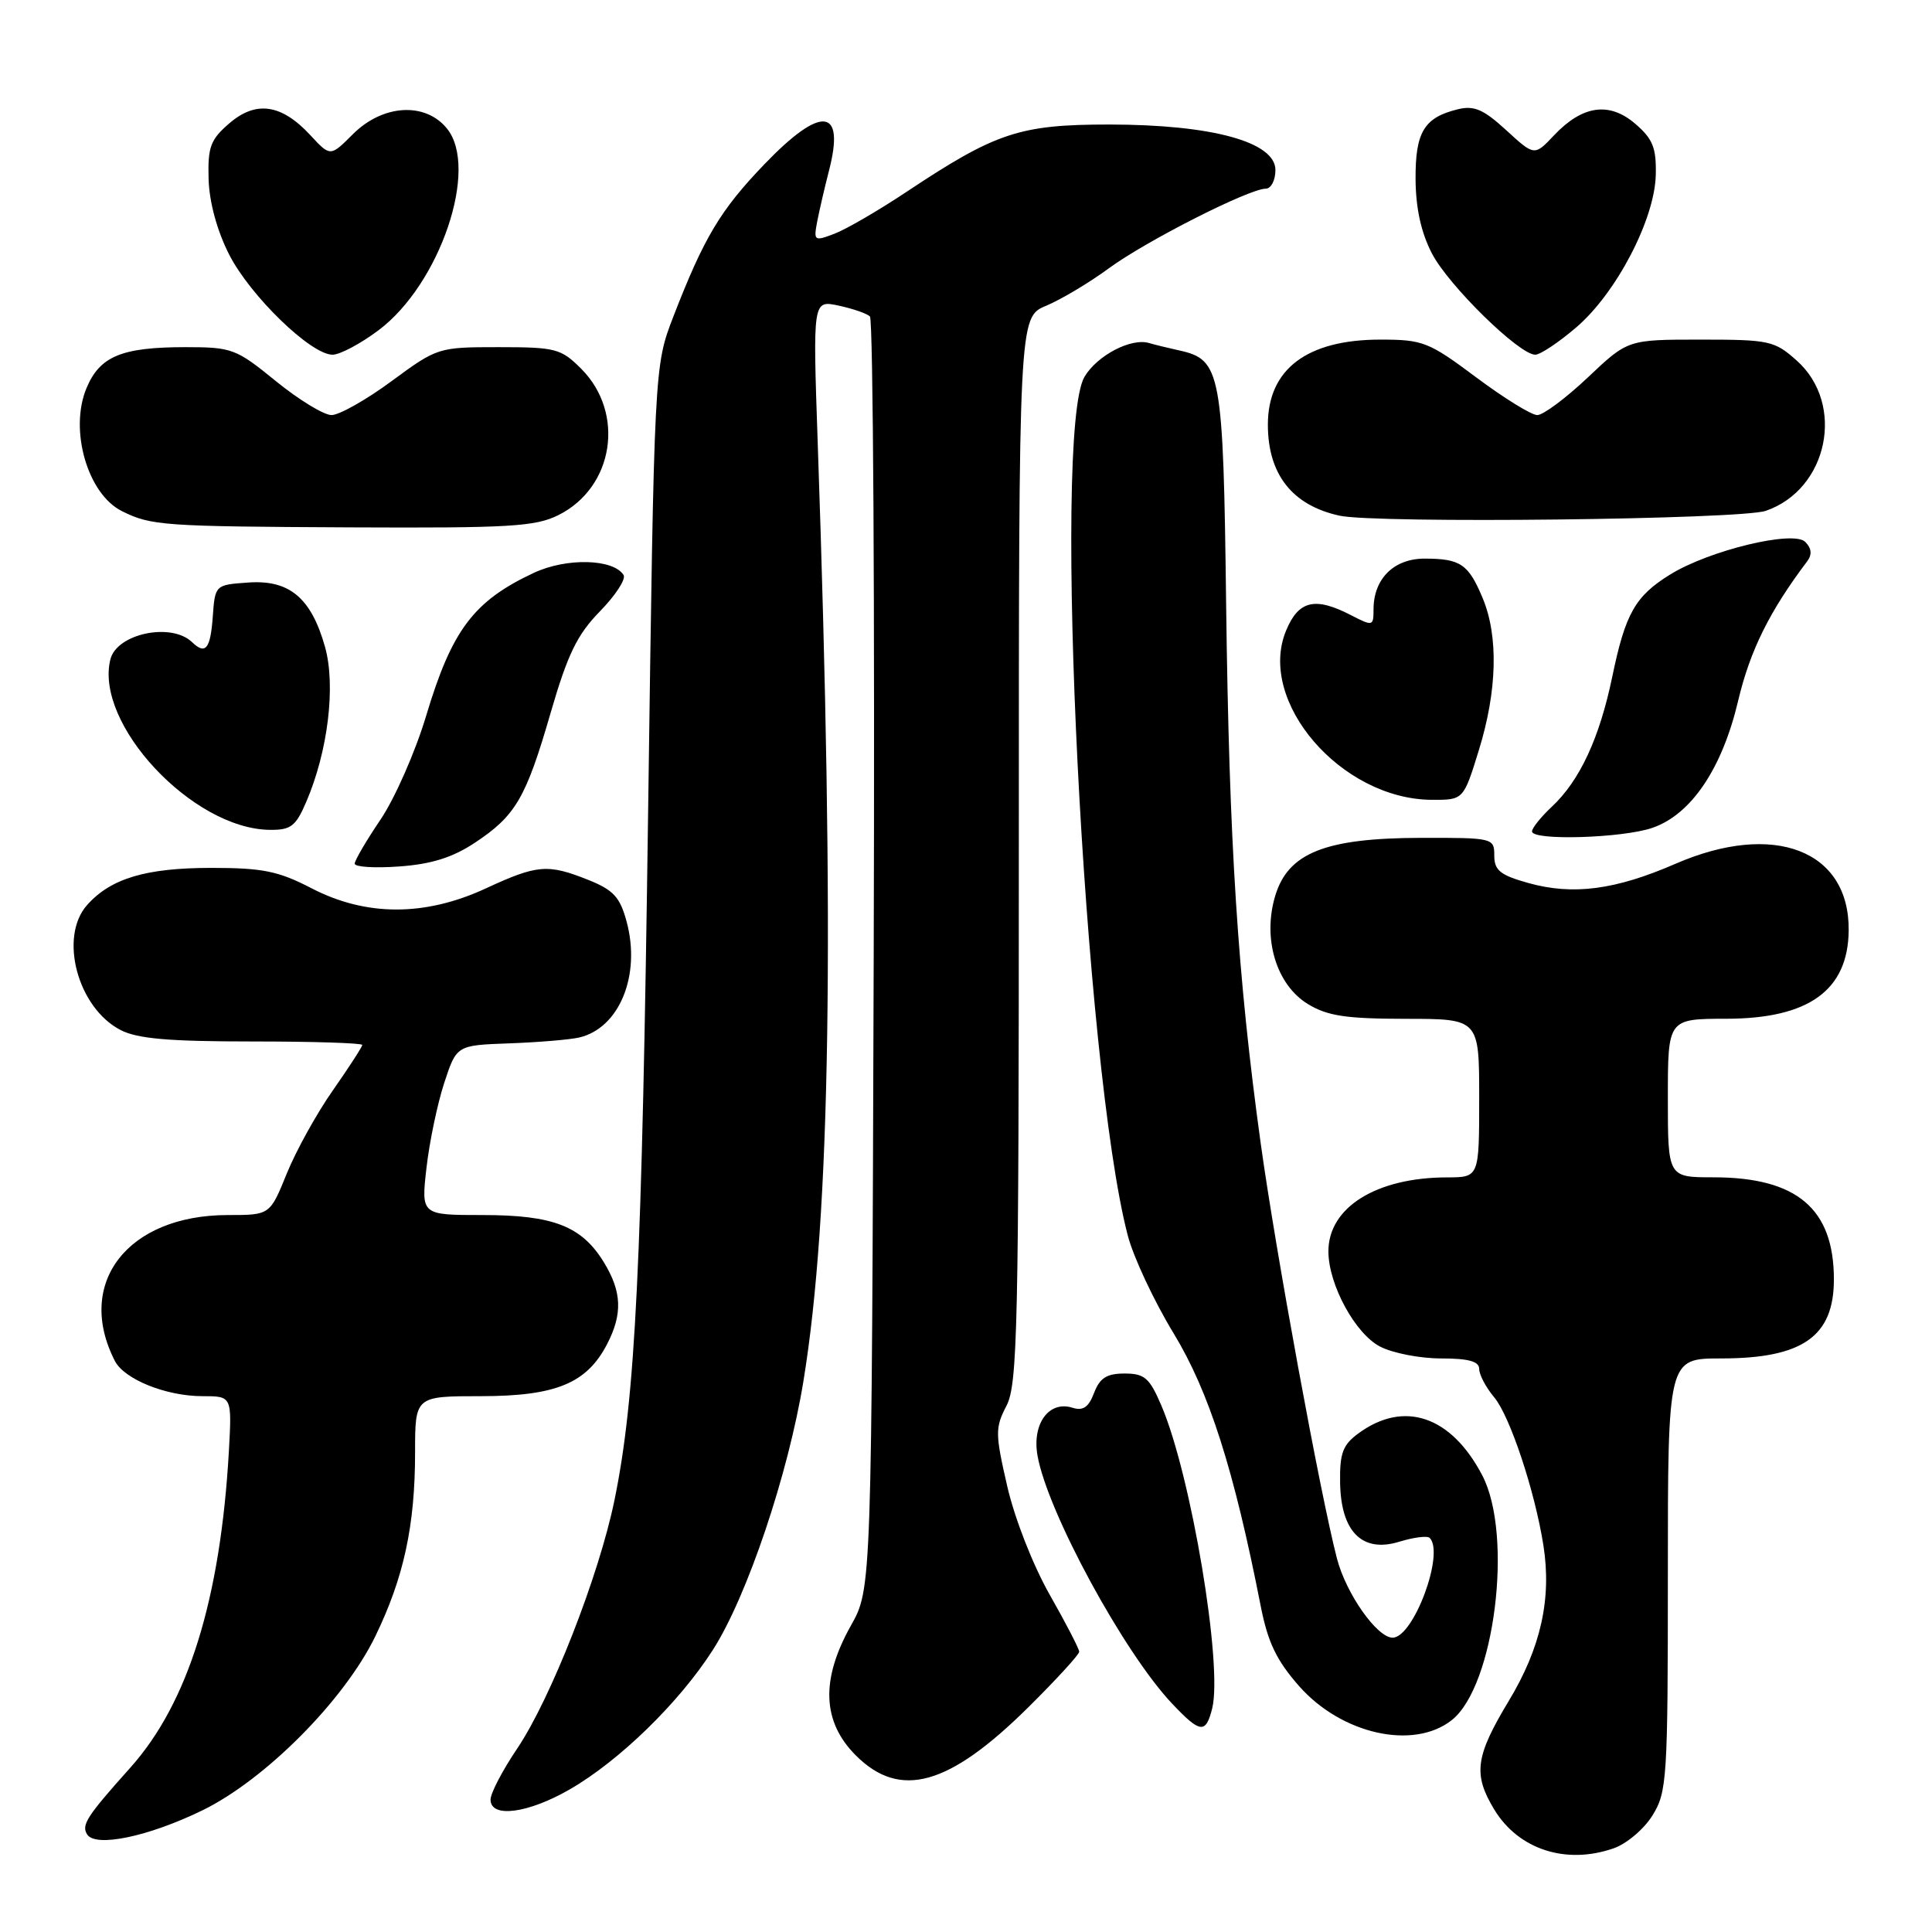 <?xml version="1.0" encoding="UTF-8" standalone="no"?>
<!DOCTYPE svg PUBLIC "-//W3C//DTD SVG 1.1//EN" "http://www.w3.org/Graphics/SVG/1.1/DTD/svg11.dtd" >
<svg xmlns="http://www.w3.org/2000/svg" xmlns:xlink="http://www.w3.org/1999/xlink" version="1.1" viewBox="0 0 256 256">
 <g >
 <path fill="currentColor"
d=" M 213.82 244.91 C 215.54 244.31 217.86 242.35 218.97 240.54 C 220.89 237.45 221.00 235.65 221.00 208.63 C 221.00 180.00 221.00 180.00 228.05 180.00 C 238.85 180.00 243.00 177.09 243.00 169.53 C 243.00 160.16 238.10 156.00 227.03 156.00 C 221.00 156.00 221.00 156.00 221.00 145.50 C 221.00 135.00 221.00 135.00 228.75 134.99 C 239.66 134.98 244.88 131.22 244.96 123.30 C 245.08 112.66 235.04 108.79 222.00 114.46 C 214.05 117.92 208.42 118.66 202.50 117.00 C 198.79 115.96 198.00 115.33 198.00 113.37 C 198.00 111.04 197.85 111.00 188.25 111.02 C 175.59 111.05 170.68 113.01 168.97 118.71 C 167.27 124.38 169.12 130.49 173.30 133.04 C 175.89 134.62 178.35 134.99 186.25 135.00 C 196.00 135.00 196.00 135.00 196.00 145.50 C 196.00 156.00 196.00 156.00 191.75 156.01 C 182.34 156.02 175.97 160.01 176.02 165.88 C 176.06 170.27 179.59 176.74 182.87 178.43 C 184.54 179.30 188.17 180.00 190.95 180.00 C 194.59 180.00 196.00 180.39 196.00 181.39 C 196.00 182.15 196.89 183.84 197.98 185.14 C 200.07 187.62 203.37 197.54 204.51 204.77 C 205.62 211.82 204.17 218.35 199.91 225.40 C 195.47 232.76 195.17 235.12 198.02 239.81 C 201.24 245.08 207.52 247.11 213.82 244.91 Z  M 26.80 239.89 C 35.14 235.83 45.61 225.30 49.73 216.82 C 53.51 209.03 55.00 202.15 55.00 192.45 C 55.00 185.00 55.00 185.00 63.75 185.00 C 73.66 184.99 77.76 183.30 80.45 178.09 C 82.51 174.11 82.40 171.17 80.04 167.30 C 77.10 162.47 73.34 161.00 63.95 161.00 C 55.80 161.00 55.80 161.00 56.51 154.75 C 56.90 151.31 57.96 146.25 58.86 143.50 C 60.50 138.50 60.50 138.50 67.50 138.25 C 71.35 138.11 75.50 137.76 76.72 137.48 C 82.06 136.26 84.95 129.24 83.03 122.12 C 82.16 118.88 81.29 117.93 77.97 116.60 C 72.57 114.44 71.20 114.56 64.37 117.72 C 56.32 121.45 48.51 121.45 41.28 117.70 C 36.88 115.42 34.81 115.00 28.00 115.00 C 19.34 115.00 14.69 116.39 11.55 119.91 C 7.77 124.15 10.28 133.54 15.97 136.48 C 18.19 137.64 22.40 138.00 33.45 138.00 C 41.45 138.00 48.00 138.21 48.00 138.46 C 48.00 138.71 46.25 141.41 44.12 144.46 C 41.98 147.50 39.23 152.47 38.00 155.50 C 35.77 161.00 35.77 161.00 30.20 161.00 C 16.91 161.00 9.93 170.01 15.22 180.33 C 16.47 182.77 22.01 185.00 26.83 185.00 C 30.73 185.00 30.73 185.00 30.33 192.25 C 29.22 211.86 24.94 225.65 17.29 234.20 C 11.50 240.67 10.76 241.81 11.54 243.06 C 12.63 244.83 19.63 243.38 26.80 239.89 Z  M 75.50 237.10 C 82.08 233.31 90.01 225.58 94.46 218.62 C 98.99 211.55 104.45 195.34 106.46 183.00 C 110.06 160.94 110.62 124.08 108.35 58.64 C 107.70 39.77 107.70 39.77 111.10 40.49 C 112.97 40.89 114.85 41.53 115.27 41.93 C 115.70 42.32 115.92 80.41 115.77 126.57 C 115.50 210.50 115.50 210.50 112.75 215.40 C 108.73 222.56 108.94 228.14 113.40 232.60 C 119.25 238.45 125.73 236.65 136.25 226.23 C 139.96 222.56 143.00 219.24 143.00 218.86 C 143.00 218.49 141.25 215.10 139.11 211.34 C 136.89 207.44 134.46 201.25 133.47 196.96 C 131.86 189.95 131.85 189.19 133.37 186.26 C 134.83 183.42 135.00 175.87 135.00 112.56 C 135.00 42.03 135.00 42.03 138.61 40.52 C 140.59 39.69 144.34 37.46 146.93 35.55 C 151.86 31.93 165.52 25.00 167.72 25.00 C 168.42 25.00 169.00 23.89 169.00 22.53 C 169.00 18.81 160.61 16.51 147.00 16.50 C 135.11 16.50 131.97 17.54 120.09 25.44 C 116.39 27.90 112.11 30.39 110.57 30.97 C 107.87 32.00 107.79 31.94 108.30 29.27 C 108.60 27.75 109.29 24.76 109.84 22.63 C 112.02 14.24 108.83 13.91 101.31 21.74 C 95.44 27.85 93.29 31.45 89.23 41.93 C 86.69 48.50 86.69 48.50 85.88 107.50 C 85.06 167.82 84.21 185.20 81.42 198.78 C 79.37 208.79 72.98 225.10 68.52 231.71 C 66.58 234.58 65.00 237.61 65.00 238.46 C 65.00 240.94 69.95 240.30 75.50 237.10 Z  M 192.36 227.93 C 198.04 223.46 200.55 203.42 196.41 195.50 C 192.30 187.62 186.04 185.49 180.00 189.93 C 177.93 191.44 177.51 192.56 177.57 196.42 C 177.66 202.95 180.49 205.80 185.40 204.29 C 187.32 203.70 189.14 203.47 189.44 203.78 C 191.46 205.80 187.30 217.00 184.53 217.00 C 182.46 217.00 178.35 211.15 177.15 206.50 C 174.92 197.90 169.02 165.74 167.05 151.50 C 164.00 129.39 162.87 111.83 162.47 80.17 C 162.09 49.20 161.80 47.65 156.24 46.43 C 154.73 46.10 152.95 45.66 152.28 45.46 C 149.90 44.73 145.38 47.09 143.70 49.93 C 139.41 57.20 143.65 141.52 149.43 163.69 C 150.17 166.55 152.91 172.40 155.52 176.69 C 160.22 184.43 163.50 194.70 167.04 212.76 C 167.99 217.61 169.13 220.00 172.13 223.41 C 177.75 229.79 187.28 231.93 192.36 227.93 Z  M 160.62 226.38 C 162.05 220.67 157.82 195.42 153.89 186.25 C 152.32 182.57 151.66 182.00 149.01 182.00 C 146.65 182.00 145.73 182.58 144.97 184.57 C 144.25 186.47 143.51 186.98 142.10 186.53 C 138.99 185.55 136.72 188.67 137.48 192.90 C 138.81 200.37 148.93 219.00 155.32 225.75 C 159.04 229.68 159.77 229.77 160.62 226.38 Z  M 62.89 111.69 C 68.33 108.09 69.68 105.78 72.96 94.46 C 75.21 86.70 76.47 84.10 79.49 81.01 C 81.55 78.90 82.96 76.74 82.63 76.20 C 81.29 74.04 75.07 73.88 70.75 75.90 C 62.77 79.63 59.88 83.46 56.47 94.84 C 55.04 99.61 52.32 105.78 50.44 108.57 C 48.55 111.36 47.00 114.01 47.00 114.44 C 47.00 114.88 49.66 115.05 52.91 114.81 C 57.15 114.51 59.97 113.62 62.89 111.69 Z  M 218.96 109.69 C 224.10 107.92 228.20 101.83 230.32 92.83 C 231.89 86.20 234.47 80.99 239.48 74.35 C 240.13 73.48 240.04 72.64 239.20 71.80 C 237.63 70.23 226.48 72.92 221.30 76.13 C 216.68 78.98 215.37 81.29 213.64 89.64 C 211.94 97.83 209.32 103.45 205.60 106.92 C 204.17 108.26 203.00 109.72 203.00 110.17 C 203.00 111.42 215.01 111.06 218.96 109.69 Z  M 40.58 106.25 C 43.46 99.55 44.51 90.88 43.07 85.73 C 41.24 79.22 38.34 76.79 32.87 77.19 C 28.50 77.50 28.50 77.50 28.19 81.75 C 27.88 86.00 27.23 86.80 25.45 85.09 C 22.70 82.44 15.48 83.95 14.63 87.36 C 12.48 95.89 25.50 109.84 35.74 109.96 C 38.54 109.99 39.19 109.50 40.58 106.25 Z  M 195.96 99.39 C 198.39 91.53 198.57 84.30 196.46 79.25 C 194.58 74.75 193.53 74.03 188.81 74.02 C 184.71 74.00 182.00 76.68 182.00 80.75 C 182.00 82.98 181.90 83.00 179.05 81.53 C 174.26 79.05 172.08 79.55 170.42 83.54 C 166.51 92.91 177.69 105.91 189.71 105.98 C 193.92 106.00 193.92 106.00 195.96 99.39 Z  M 74.00 68.25 C 81.35 64.58 82.87 54.72 77.00 48.85 C 74.34 46.19 73.62 46.00 66.08 46.00 C 58.08 46.00 57.95 46.04 51.89 50.50 C 48.53 52.98 44.95 55.00 43.93 55.00 C 42.91 55.00 39.59 52.97 36.55 50.50 C 31.28 46.20 30.74 46.00 24.58 46.00 C 16.12 46.00 13.23 47.20 11.46 51.43 C 9.15 56.97 11.60 65.46 16.16 67.73 C 20.02 69.65 21.56 69.76 46.50 69.88 C 67.50 69.98 70.94 69.78 74.00 68.25 Z  M 233.97 67.69 C 242.23 64.85 244.56 53.57 238.08 47.78 C 235.13 45.15 234.46 45.00 225.33 45.00 C 215.69 45.00 215.69 45.00 210.41 50.00 C 207.50 52.75 204.48 55.00 203.70 55.00 C 202.92 55.00 199.28 52.75 195.60 50.00 C 189.31 45.30 188.55 45.00 182.90 45.00 C 173.18 45.00 168.00 48.92 168.00 56.27 C 168.00 62.86 171.24 66.97 177.50 68.33 C 182.35 69.39 230.63 68.84 233.97 67.69 Z  M 50.17 43.75 C 58.30 37.65 63.50 22.31 59.23 17.04 C 56.35 13.48 50.72 13.82 46.75 17.79 C 43.77 20.77 43.77 20.77 41.13 17.92 C 37.31 13.79 33.93 13.29 30.39 16.34 C 27.88 18.50 27.52 19.48 27.64 23.74 C 27.73 26.78 28.76 30.57 30.35 33.70 C 33.12 39.17 41.19 47.00 44.06 47.00 C 45.04 47.00 47.79 45.54 50.17 43.75 Z  M 208.86 43.38 C 214.17 38.84 219.27 29.06 219.40 23.16 C 219.48 19.58 219.01 18.41 216.69 16.41 C 213.24 13.44 209.68 13.95 205.91 17.94 C 203.32 20.68 203.32 20.68 199.58 17.25 C 196.57 14.49 195.32 13.95 193.17 14.48 C 188.69 15.57 187.53 17.51 187.57 23.77 C 187.60 27.63 188.31 30.84 189.75 33.61 C 191.98 37.87 201.30 47.00 203.43 47.00 C 204.09 47.00 206.54 45.37 208.86 43.38 Z "/>
</g>
</svg>